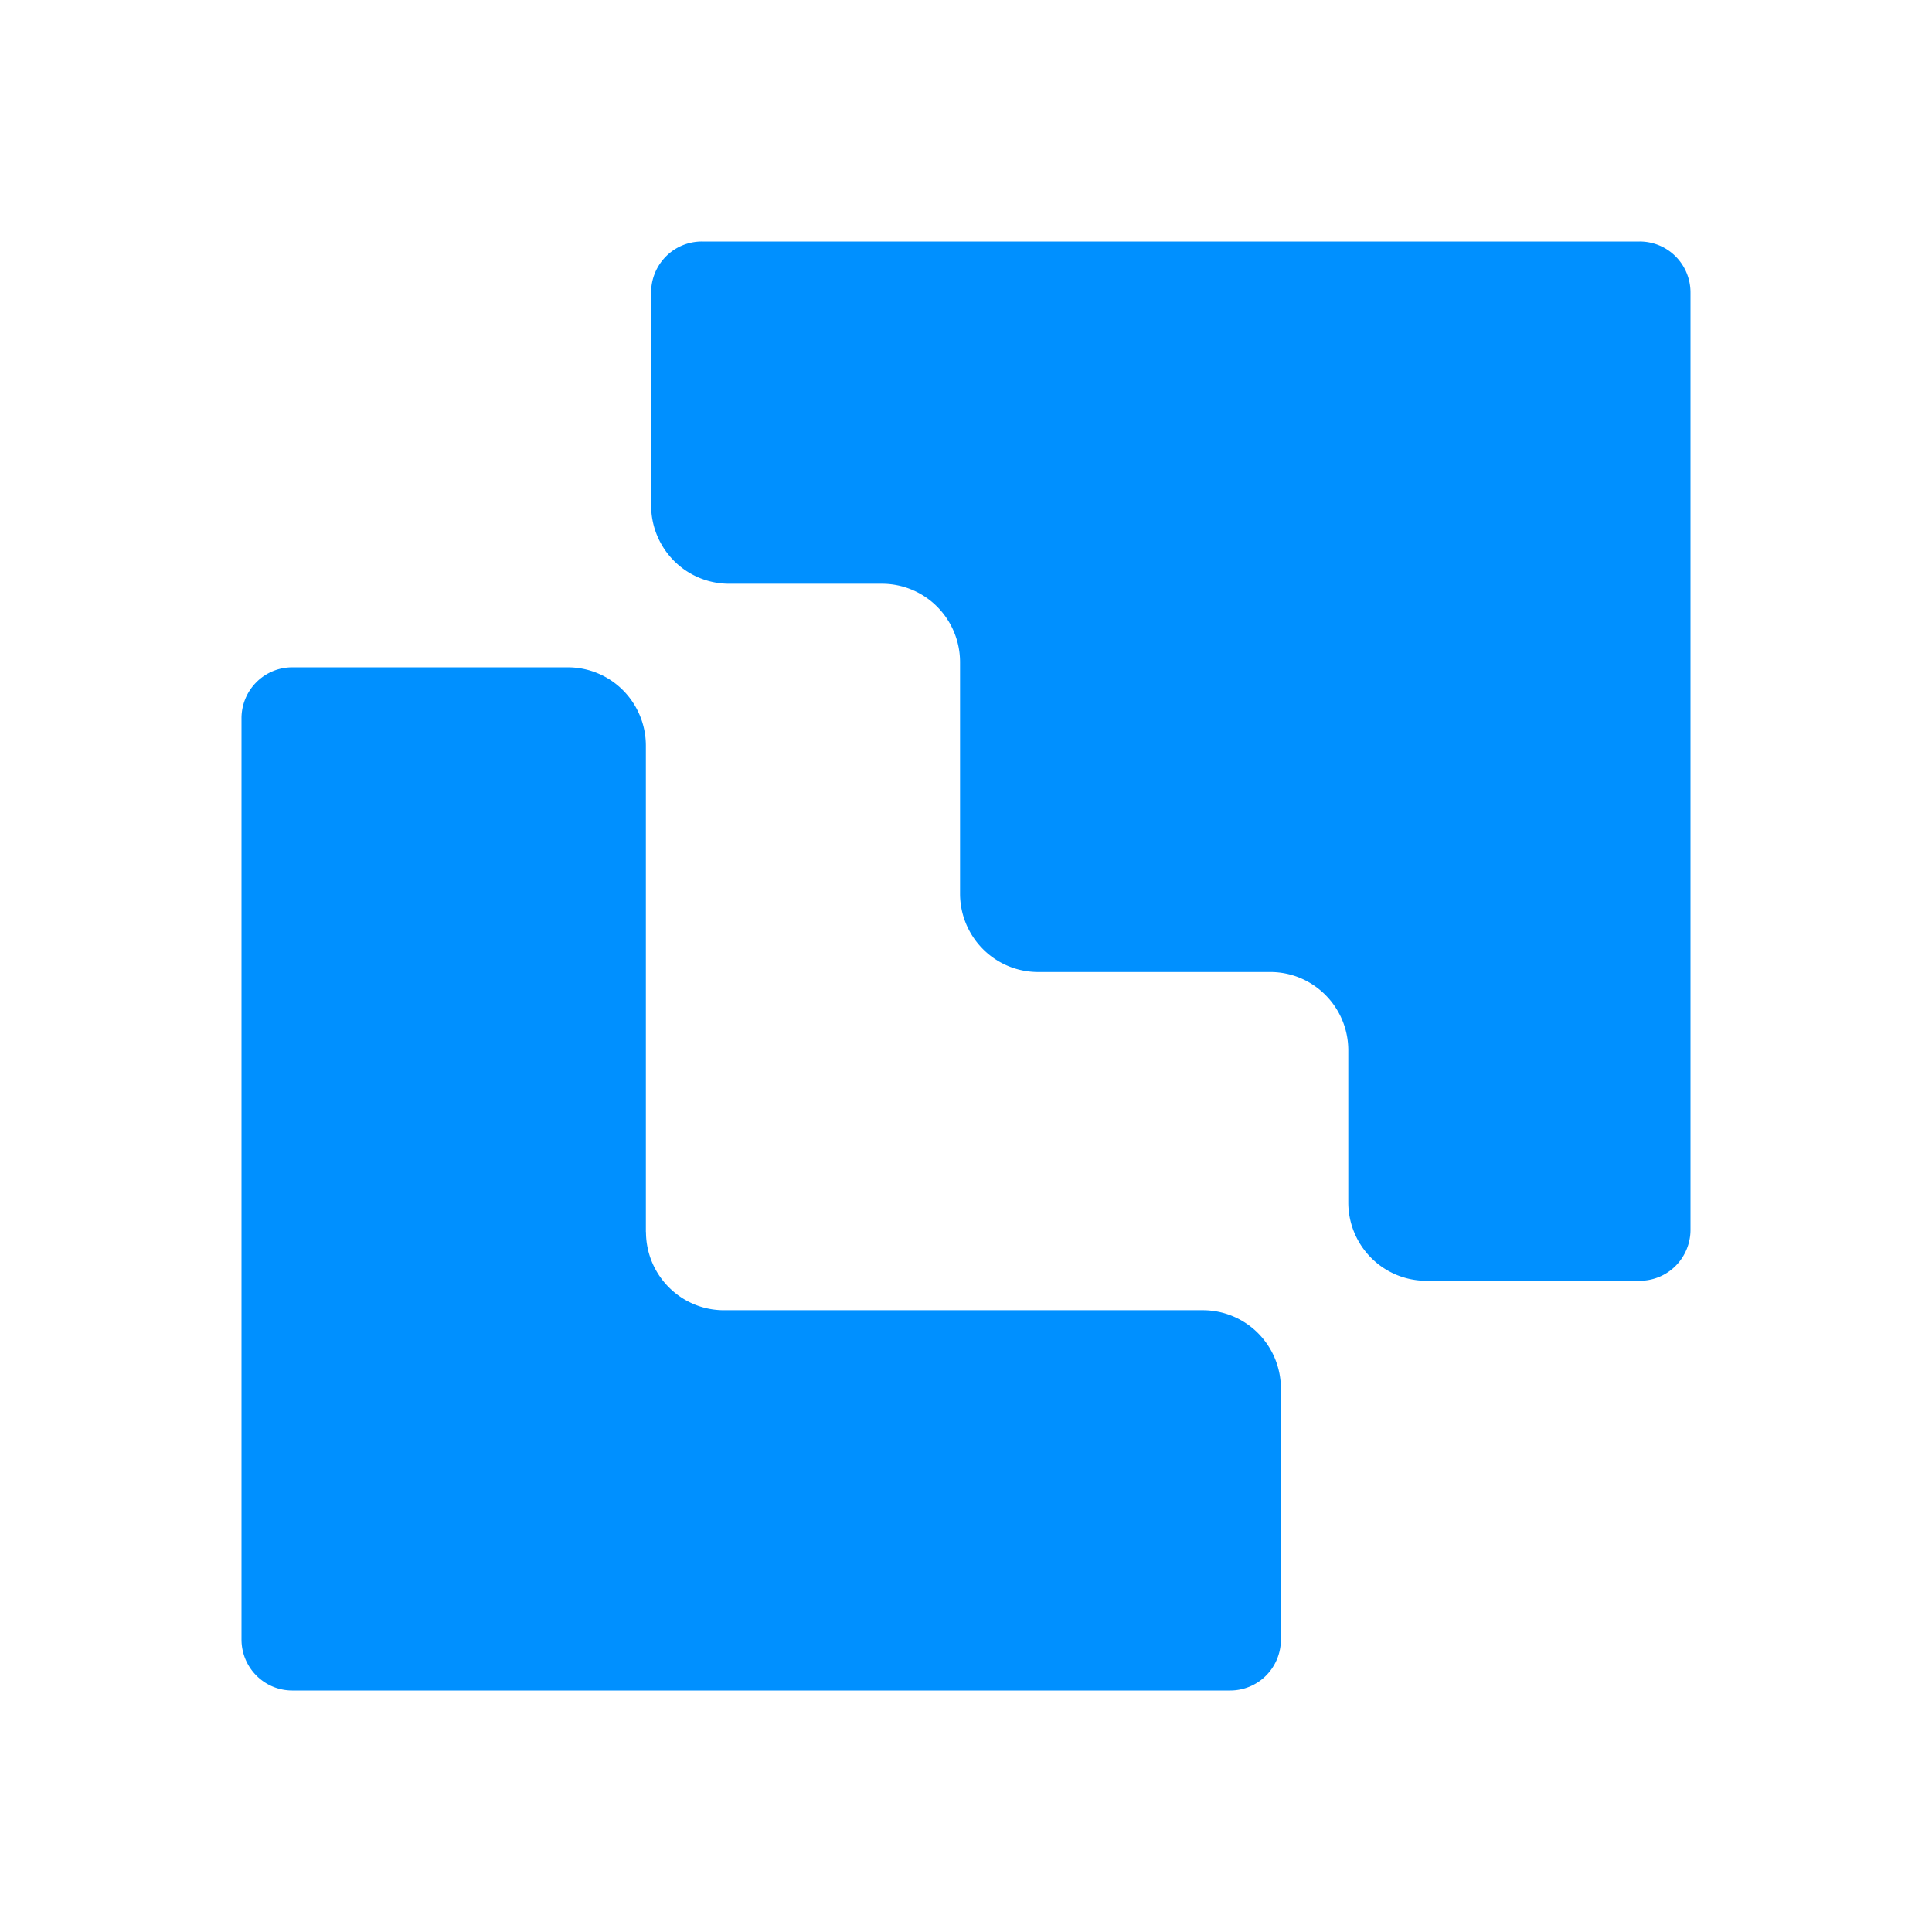 <svg xmlns="http://www.w3.org/2000/svg" viewBox="0 0 200 200"><path fill="#0090FF" d="M72.665 25a5.23 5.23 0 0 0-3.715 1.534 5.28 5.28 0 0 0-1.546 3.726v22.078a8.13 8.13 0 0 0 2.379 5.73 8.05 8.05 0 0 0 5.713 2.36h15.788a8.06 8.06 0 0 1 5.718 2.363 8.14 8.14 0 0 1 2.382 5.732v23.995a8.14 8.14 0 0 0 2.376 5.739 8.05 8.05 0 0 0 5.72 2.366h24.004c4.455-.01 8.077 3.609 8.092 8.087v15.778a8.13 8.13 0 0 0 2.377 5.736 8.05 8.05 0 0 0 5.719 2.362h22.064a5.24 5.24 0 0 0 3.718-1.535 5.3 5.3 0 0 0 1.546-3.728V30.271c0-1.398-.554-2.74-1.541-3.73A5.23 5.23 0 0 0 169.743 25zM66.86 127.536V77.188a8.13 8.13 0 0 0-2.37-5.736 8.05 8.05 0 0 0-5.71-2.37H30.263a5.24 5.24 0 0 0-3.72 1.538A5.28 5.28 0 0 0 25 74.353v95.384c.01 2.913 2.365 5.267 5.264 5.263h97.076a5.24 5.24 0 0 0 3.715-1.535 5.28 5.28 0 0 0 1.544-3.728v-26.009a8.13 8.13 0 0 0-2.379-5.732 8.06 8.06 0 0 0-5.717-2.362H74.967c-4.459.011-8.083-3.612-8.096-8.094"/></svg>